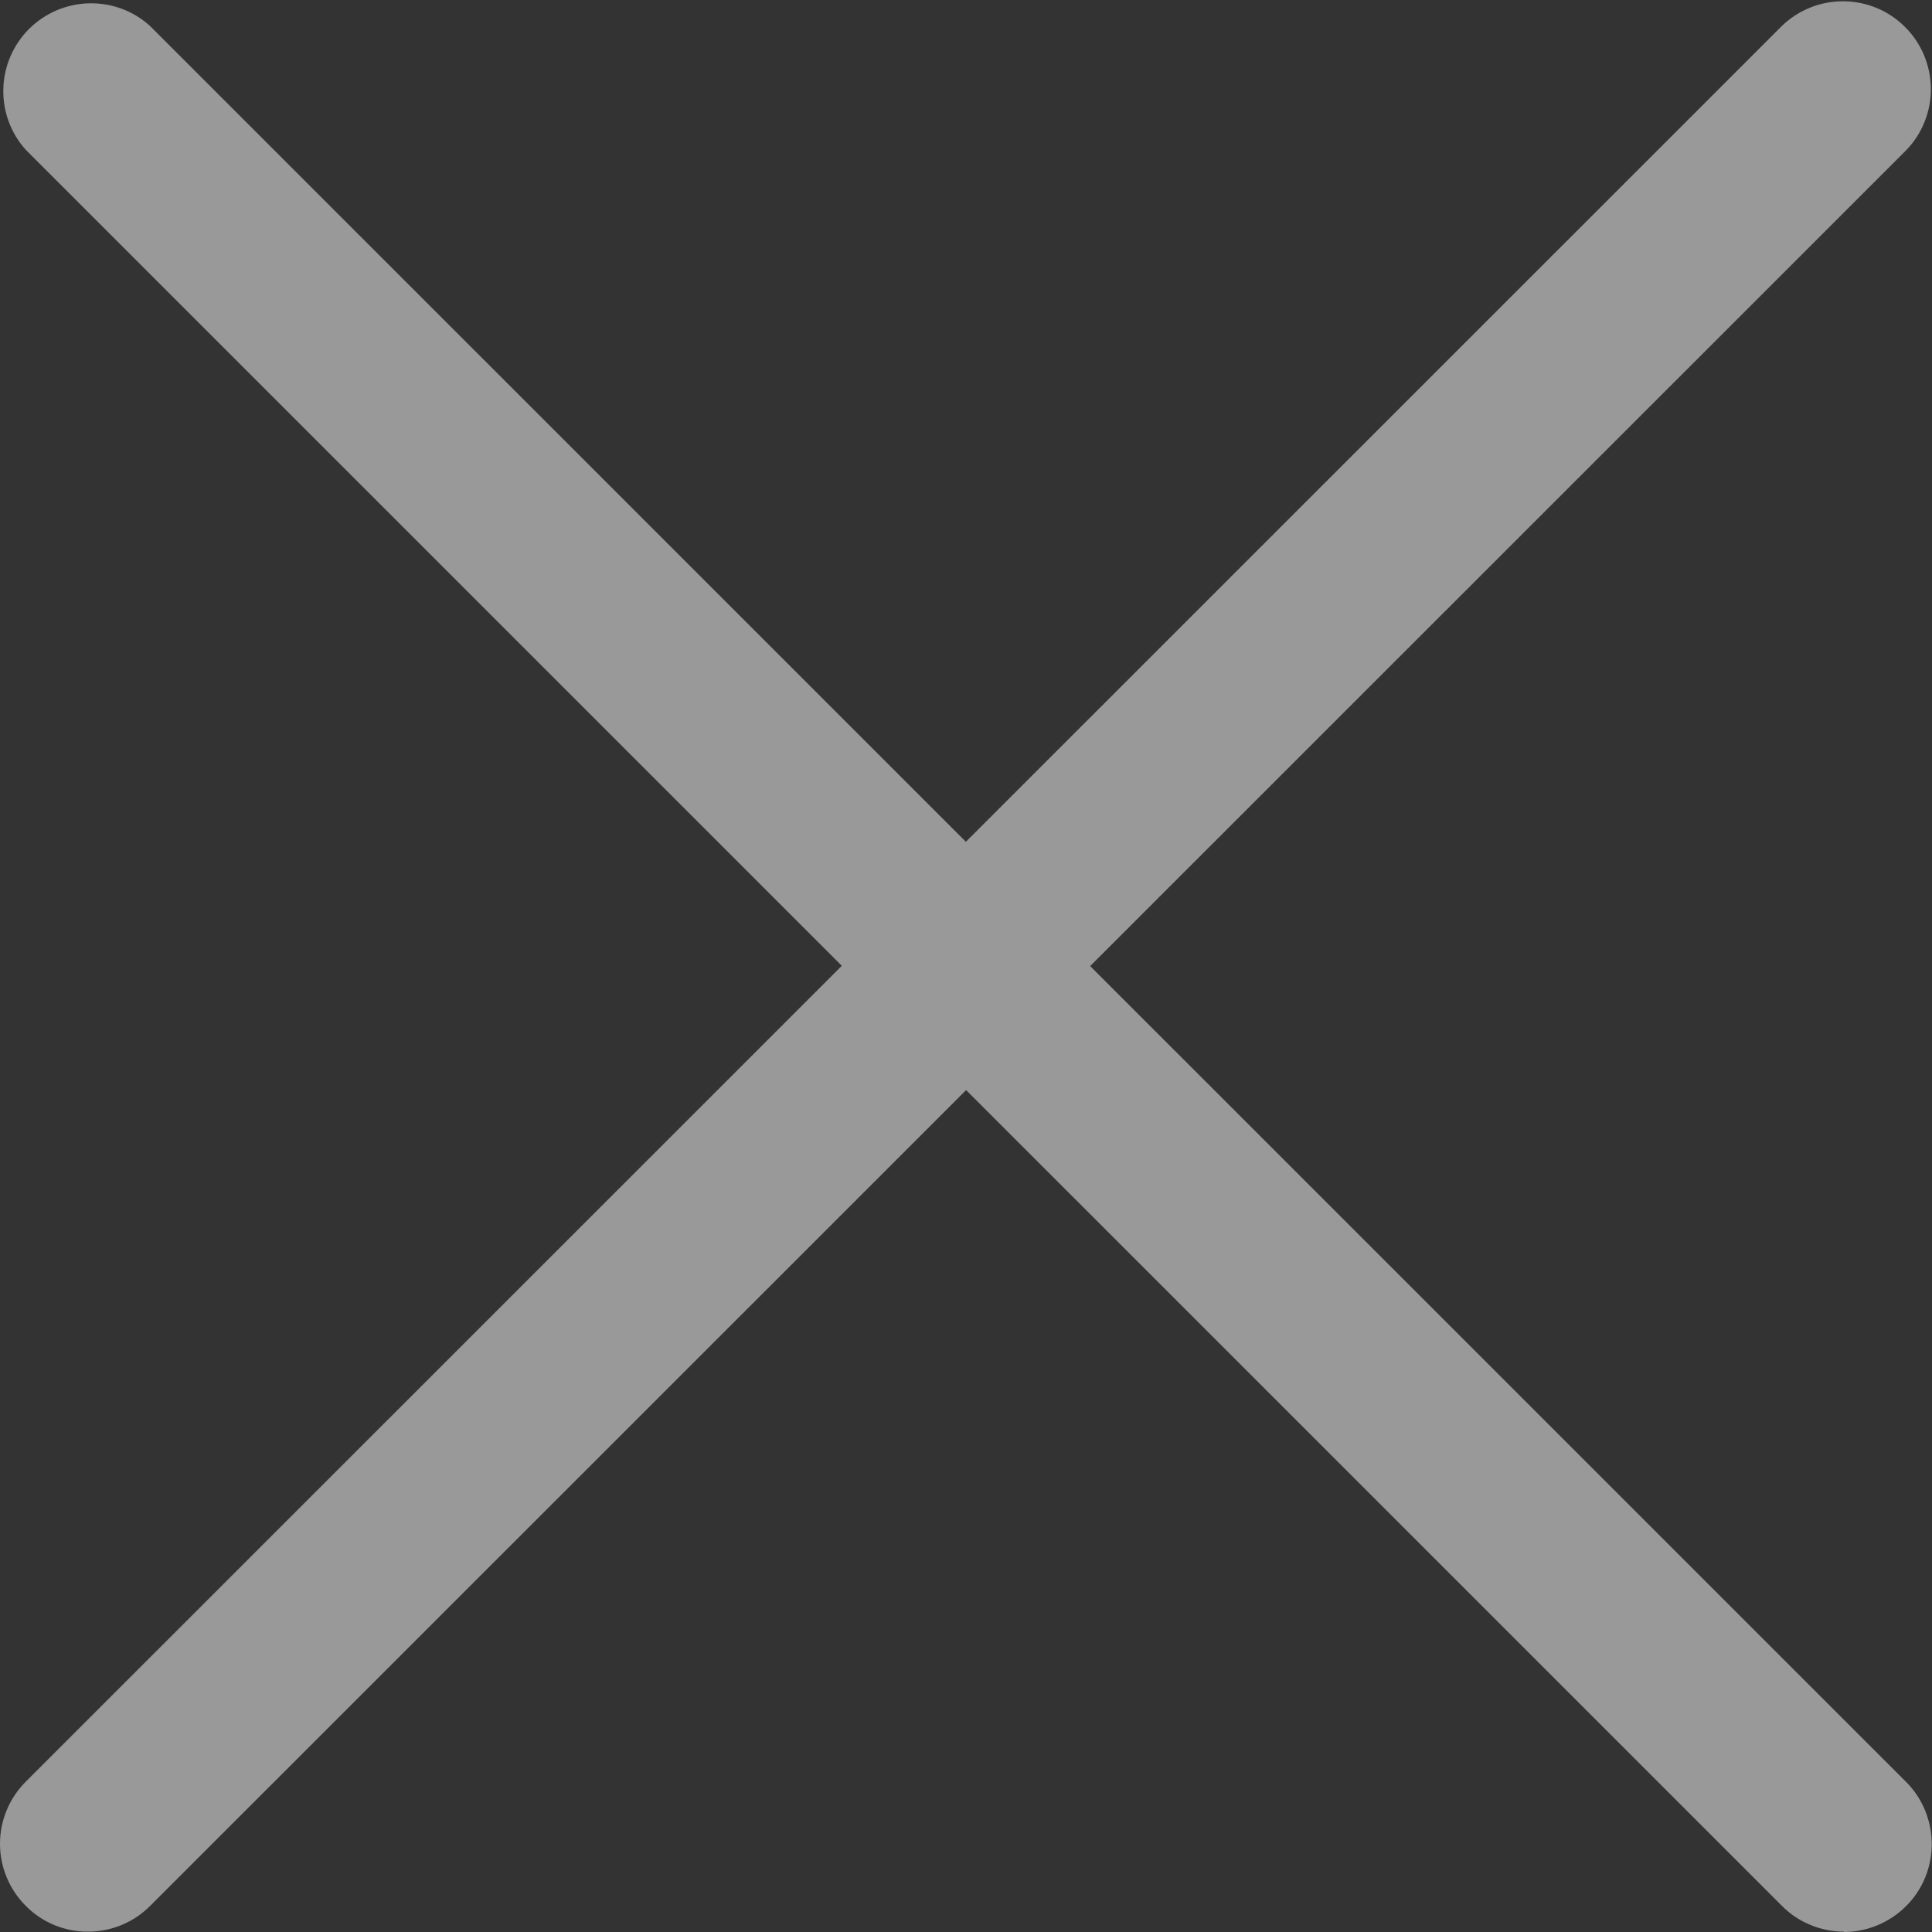 <svg width="15" height="15" viewBox="0 0 15 15" fill="none" xmlns="http://www.w3.org/2000/svg">
<rect x="0" y="0" width="15" height="15" fill="#333333" stroke="none"/>
<g opacity="0.5">
<path d="M14.317 14.997C14.228 14.997 14.139 14.98 14.056 14.945C13.973 14.911 13.898 14.861 13.835 14.797L0.2 1.163C0.083 1.033 0.021 0.864 0.026 0.689C0.03 0.515 0.102 0.349 0.225 0.225C0.349 0.102 0.515 0.03 0.689 0.026C0.864 0.021 1.033 0.083 1.163 0.2L14.8 13.836C14.895 13.931 14.959 14.053 14.985 14.185C15.011 14.317 14.998 14.454 14.946 14.579C14.895 14.703 14.807 14.809 14.695 14.884C14.583 14.959 14.452 14.999 14.317 15V14.997Z" fill="white"/>
<path d="M0.682 14.997C0.593 14.998 0.504 14.98 0.421 14.946C0.338 14.911 0.263 14.861 0.2 14.797C0.072 14.669 0 14.496 0 14.315C0 14.134 0.072 13.961 0.2 13.833L13.836 0.2C13.965 0.076 14.137 0.008 14.316 0.01C14.494 0.012 14.665 0.083 14.791 0.21C14.918 0.336 14.989 0.507 14.991 0.685C14.993 0.864 14.925 1.036 14.801 1.165L1.163 14.8C1.035 14.927 0.862 14.998 0.682 14.997Z" fill="white"/>
</g>
</svg>
